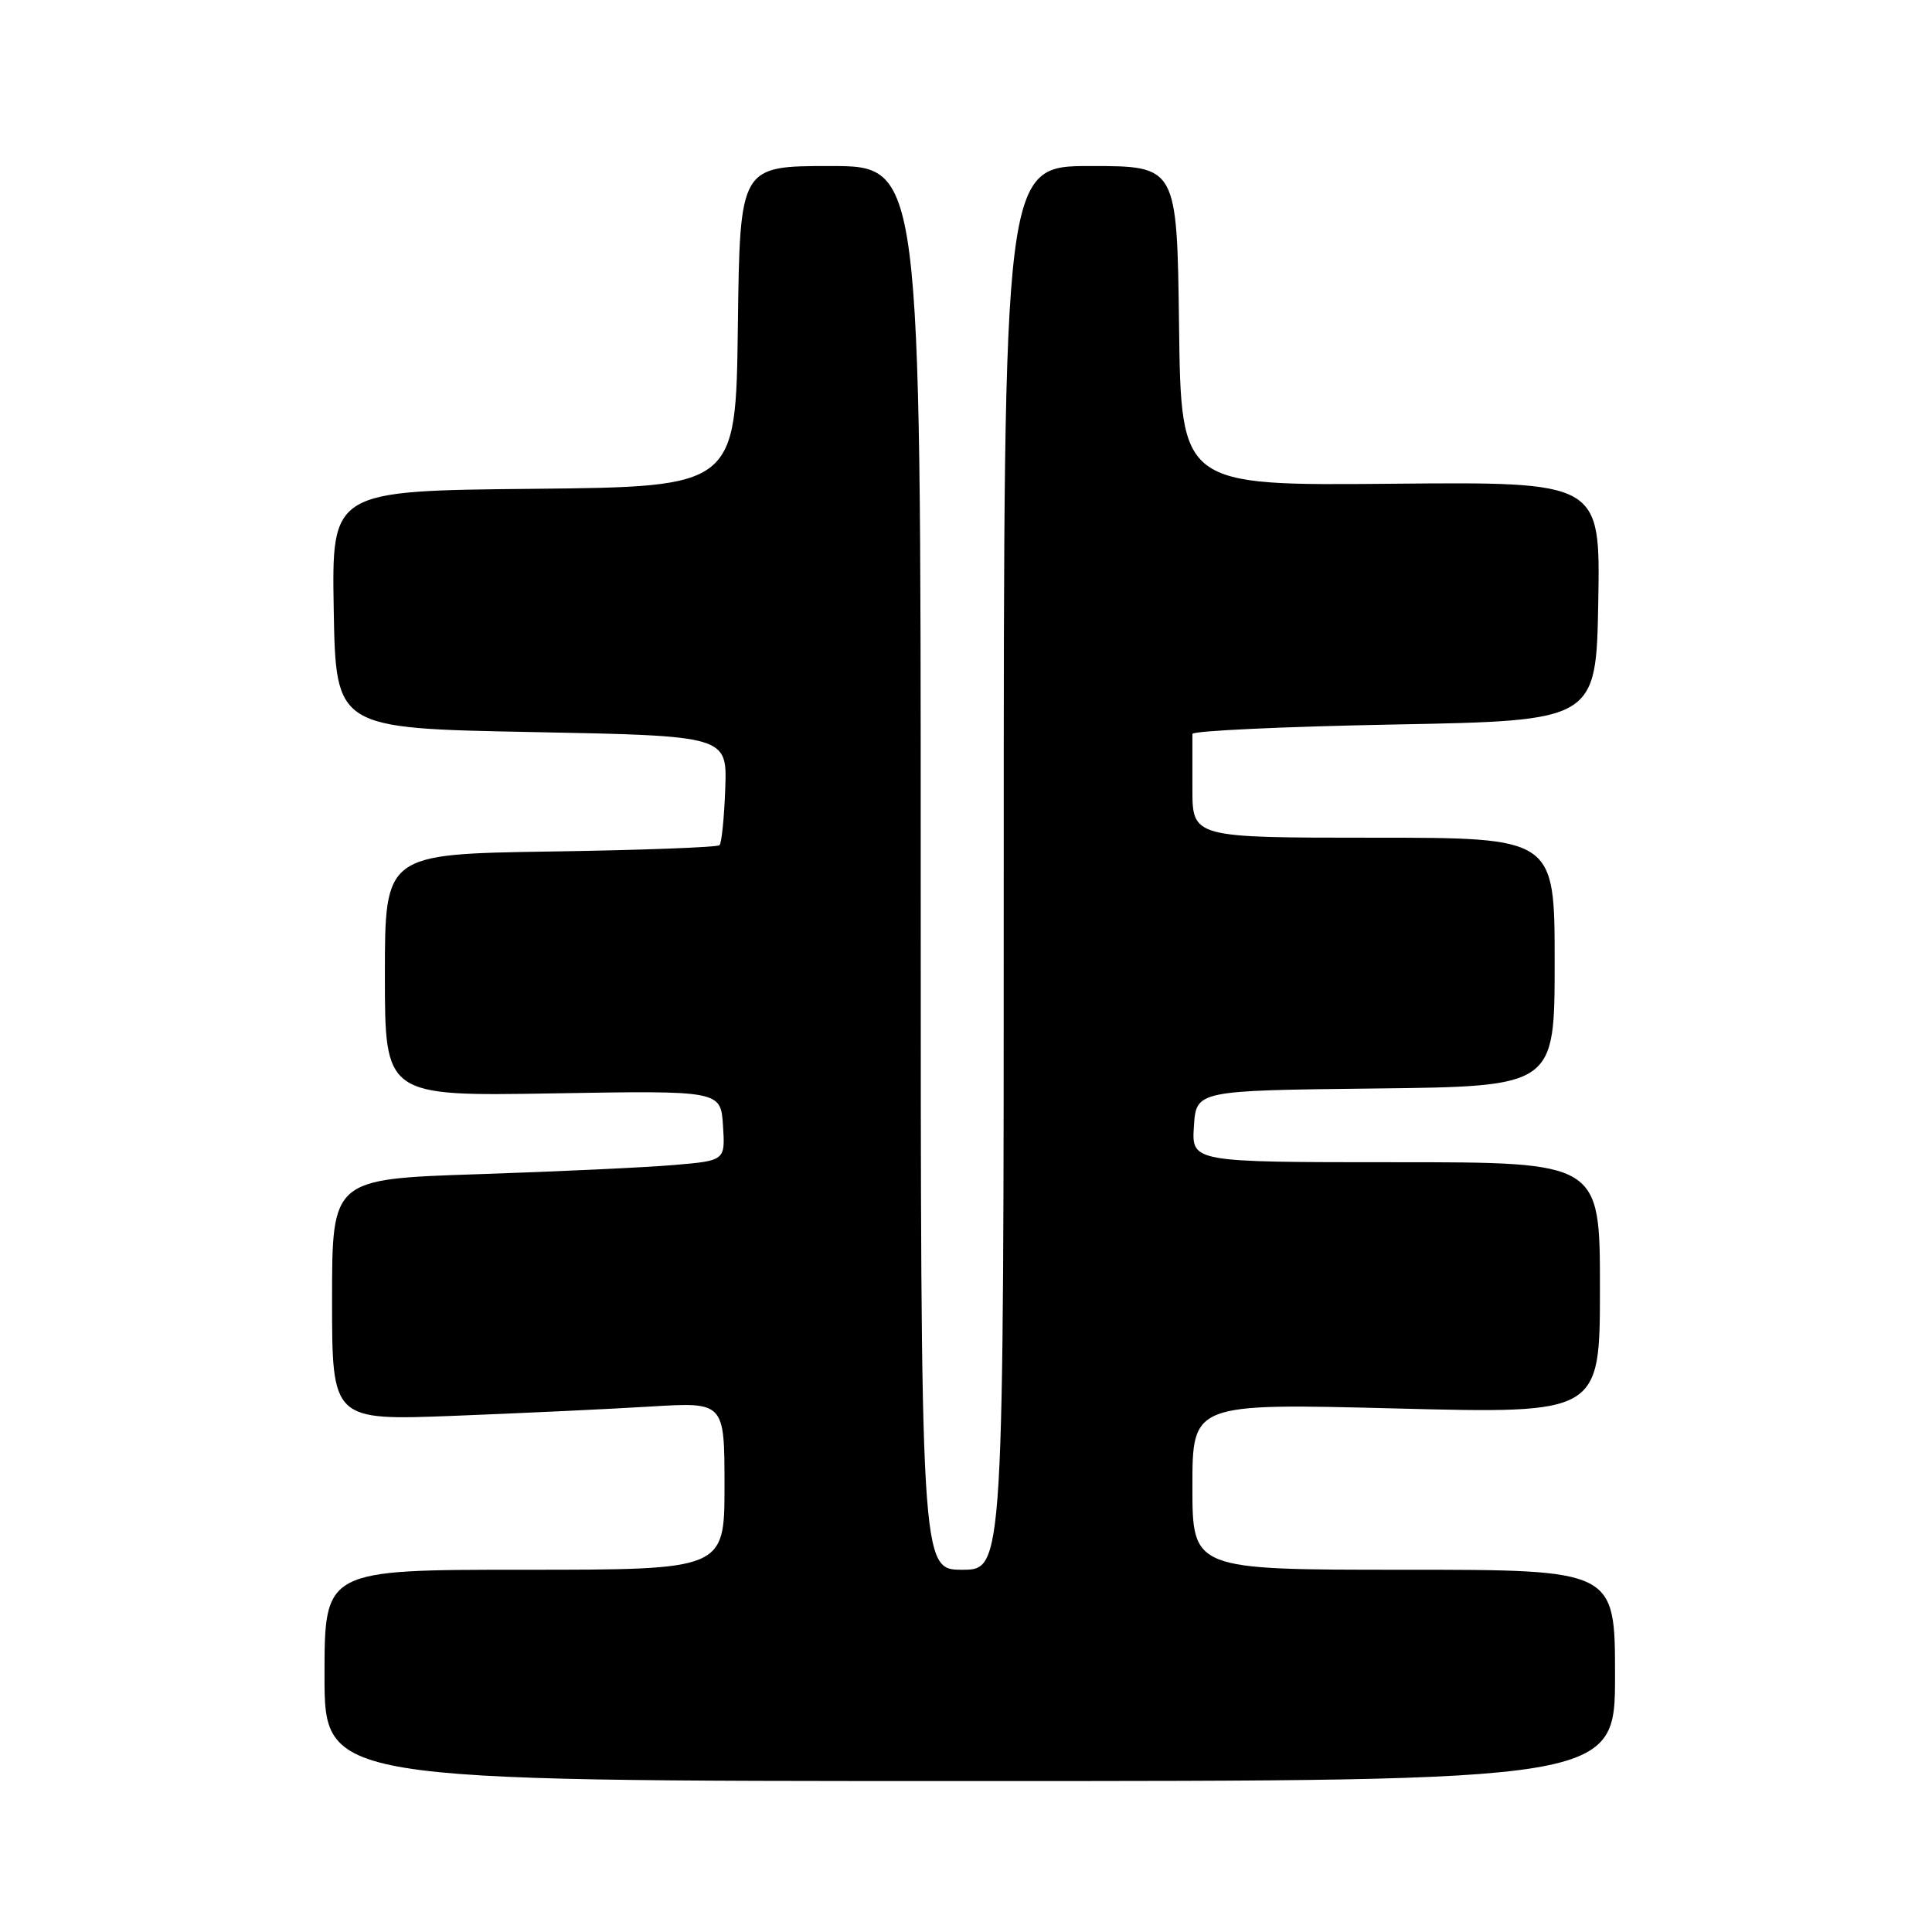 <?xml version="1.0" encoding="UTF-8" standalone="no"?>
<!DOCTYPE svg PUBLIC "-//W3C//DTD SVG 1.1//EN" "http://www.w3.org/Graphics/SVG/1.1/DTD/svg11.dtd" >
<svg xmlns="http://www.w3.org/2000/svg" xmlns:xlink="http://www.w3.org/1999/xlink" version="1.1" viewBox="0 0 256 256">
 <g >
 <path fill="currentColor"
d=" M 214.00 222.00 C 214.00 208.00 214.00 208.00 186.00 208.00 C 158.00 208.00 158.00 208.00 158.00 196.97 C 158.00 185.94 158.00 185.94 185.00 186.63 C 212.00 187.32 212.00 187.32 212.00 170.66 C 212.00 154.00 212.00 154.00 184.95 154.00 C 157.89 154.00 157.89 154.00 158.20 149.25 C 158.50 144.50 158.50 144.50 182.25 144.23 C 206.00 143.96 206.00 143.96 206.00 127.48 C 206.00 111.00 206.00 111.00 182.00 111.00 C 158.00 111.00 158.00 111.00 158.00 104.50 C 158.00 100.92 158.00 97.66 158.00 97.25 C 158.00 96.84 170.03 96.28 184.75 96.00 C 211.50 95.50 211.50 95.50 211.78 79.67 C 212.05 63.84 212.05 63.84 184.28 64.10 C 156.50 64.35 156.50 64.35 156.23 43.18 C 155.96 22.00 155.96 22.00 144.48 22.00 C 133.00 22.00 133.00 22.00 133.00 115.00 C 133.00 208.00 133.00 208.00 127.50 208.00 C 122.00 208.00 122.00 208.00 122.00 115.00 C 122.00 22.00 122.00 22.00 110.02 22.00 C 98.04 22.00 98.04 22.00 97.77 43.25 C 97.50 64.50 97.50 64.50 70.72 64.77 C 43.95 65.03 43.95 65.03 44.22 80.77 C 44.50 96.50 44.50 96.50 70.43 97.00 C 96.35 97.50 96.35 97.50 96.10 104.49 C 95.96 108.34 95.62 111.72 95.34 111.99 C 95.06 112.27 84.97 112.65 72.92 112.83 C 51.00 113.17 51.00 113.17 51.00 129.21 C 51.00 145.25 51.00 145.25 73.25 144.88 C 95.50 144.50 95.50 144.50 95.80 149.14 C 96.10 153.79 96.10 153.79 89.30 154.37 C 85.56 154.69 73.84 155.24 63.25 155.59 C 44.00 156.23 44.00 156.23 44.00 172.23 C 44.00 188.23 44.00 188.23 60.25 187.60 C 69.19 187.25 80.89 186.70 86.25 186.37 C 96.00 185.78 96.00 185.78 96.00 196.89 C 96.00 208.00 96.00 208.00 69.50 208.00 C 43.00 208.00 43.00 208.00 43.00 222.00 C 43.00 236.00 43.00 236.00 128.50 236.00 C 214.00 236.00 214.00 236.00 214.00 222.00 Z "/>
</g>
</svg>